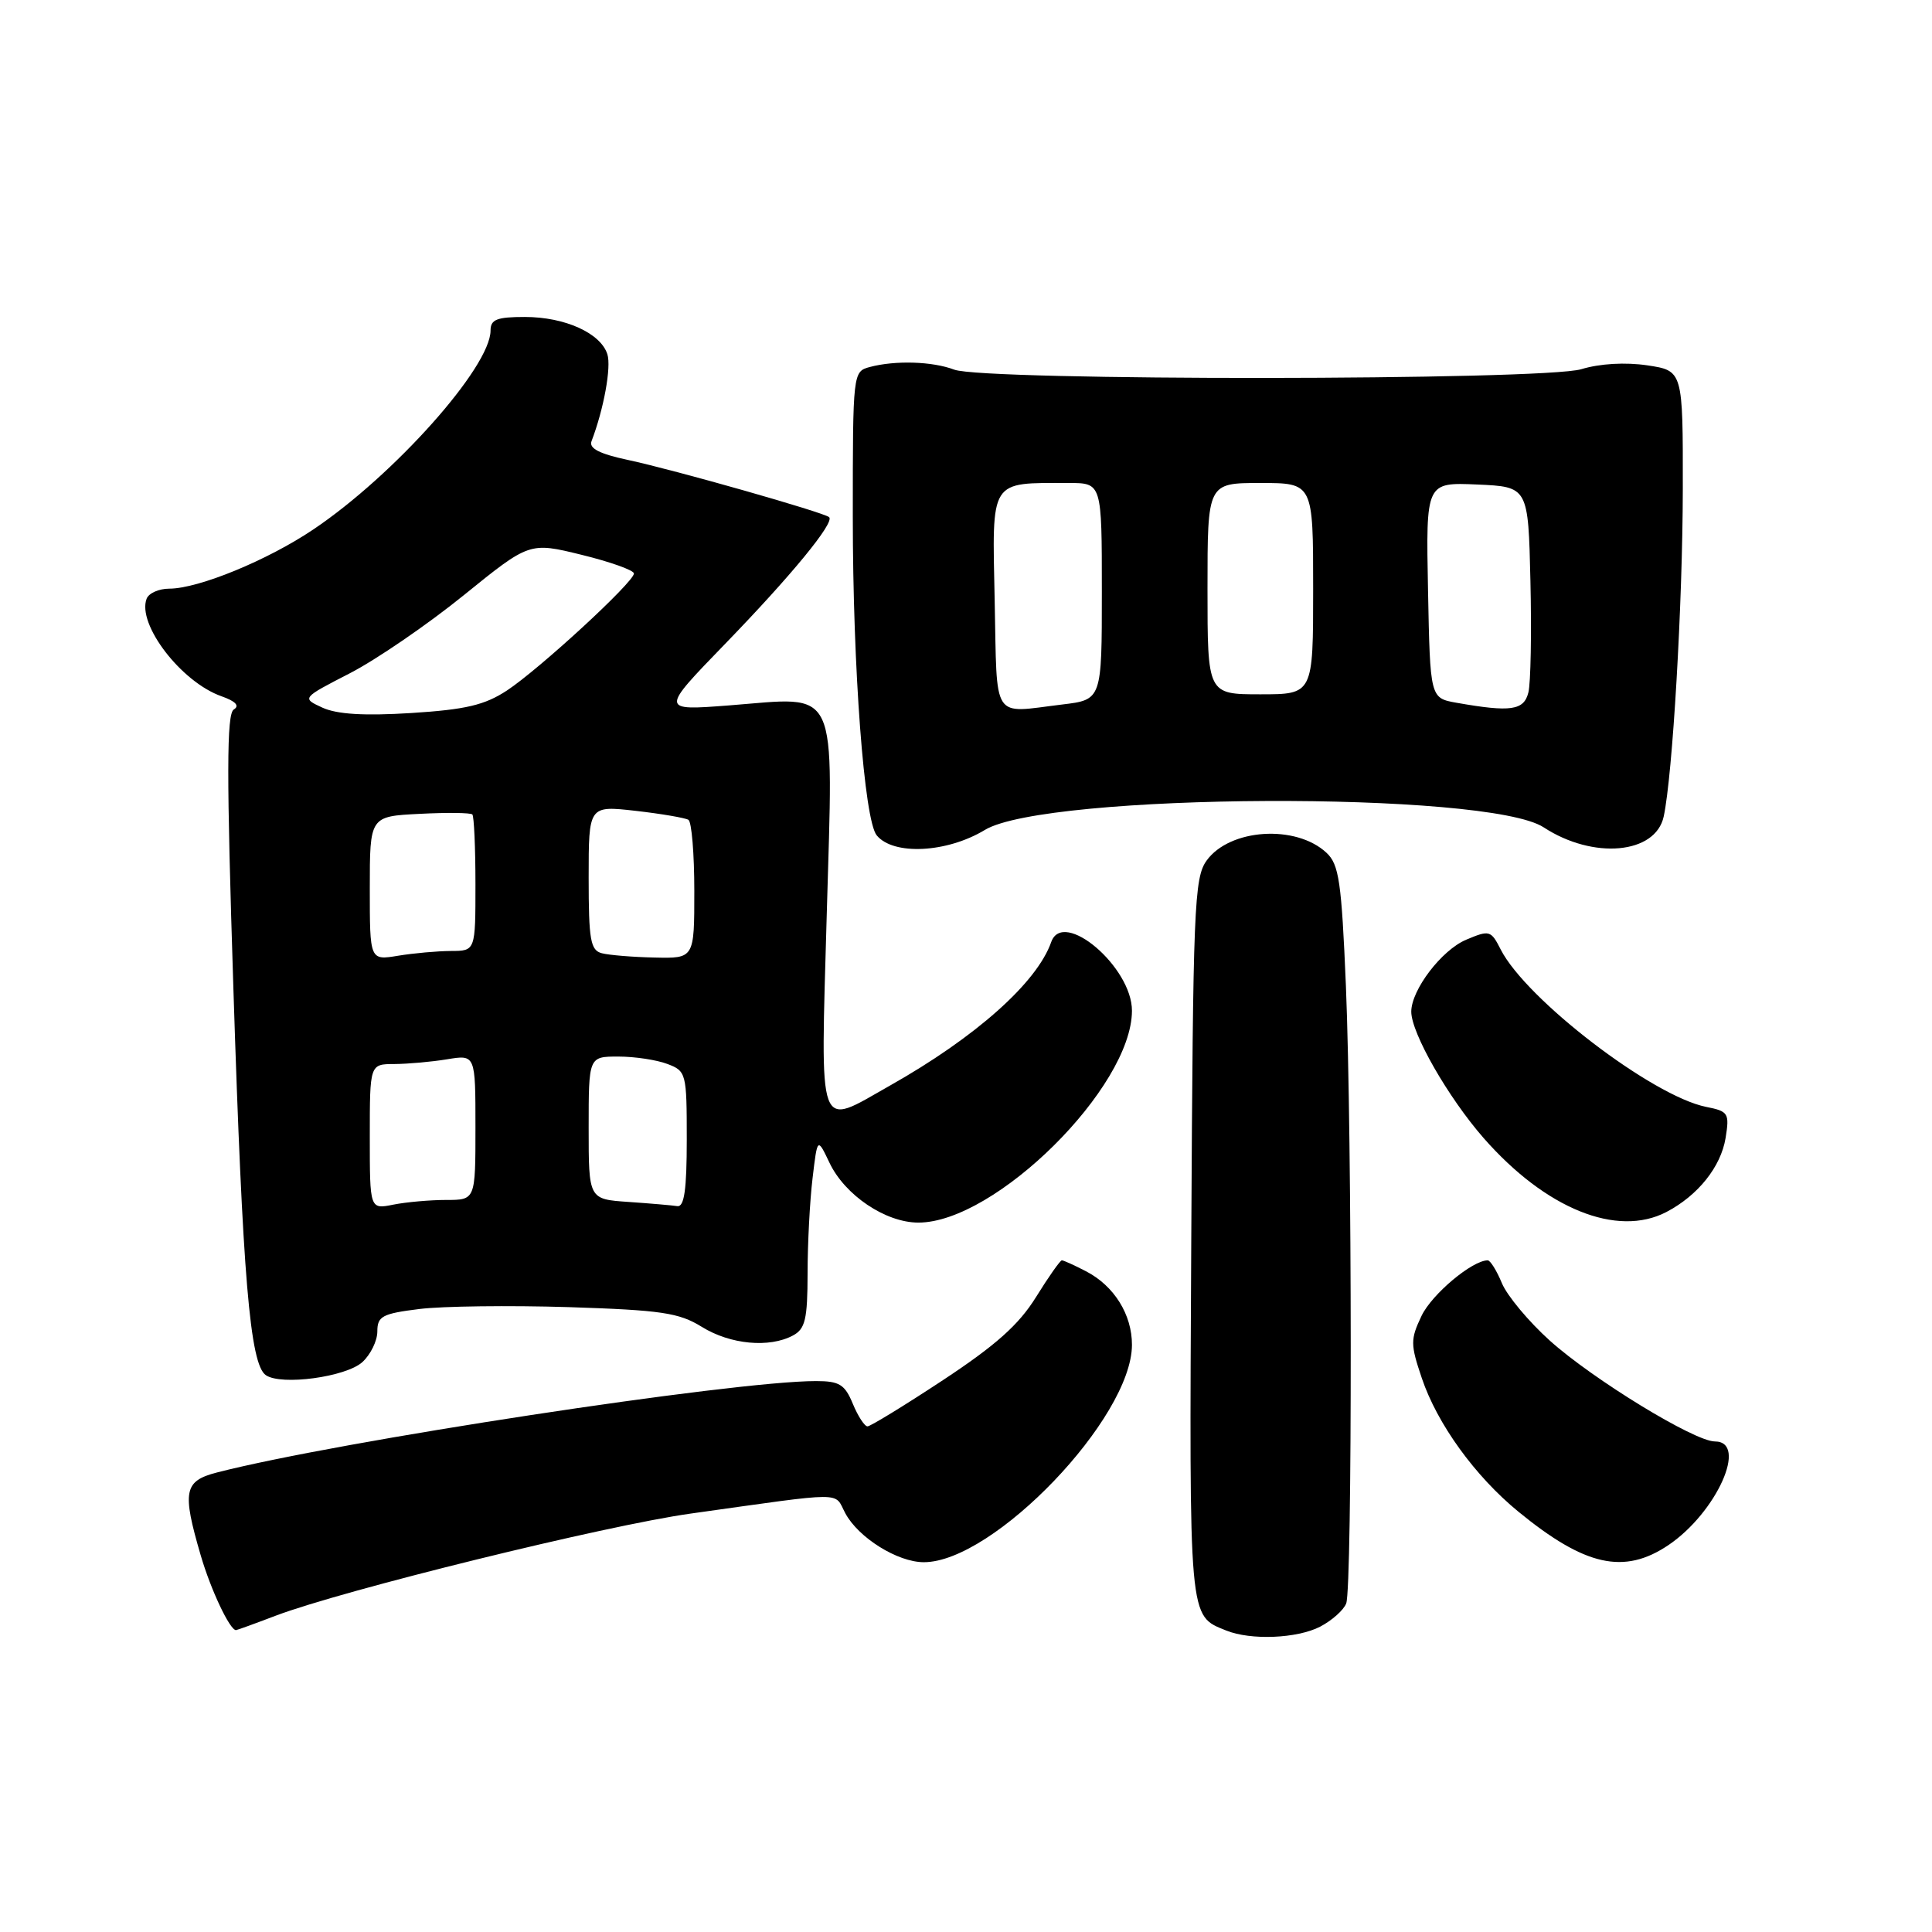 <?xml version="1.0" encoding="UTF-8" standalone="no"?>
<!DOCTYPE svg PUBLIC "-//W3C//DTD SVG 1.1//EN" "http://www.w3.org/Graphics/SVG/1.1/DTD/svg11.dtd" >
<svg xmlns="http://www.w3.org/2000/svg" xmlns:xlink="http://www.w3.org/1999/xlink" version="1.1" viewBox="0 0 256 256">
 <g >
 <path fill="currentColor"
d=" M 174.93 215.54 C 176.48 214.73 178.04 213.35 178.38 212.46 C 179.20 210.31 179.17 150.77 178.34 130.64 C 177.76 116.83 177.43 114.55 175.77 113.00 C 171.72 109.22 162.95 109.79 159.89 114.02 C 158.23 116.31 158.08 120.15 157.85 164.16 C 157.58 215.11 157.49 214.03 162.47 216.05 C 165.73 217.37 171.87 217.12 174.93 215.54 Z  M 36.50 214.10 C 45.46 210.70 80.23 202.14 91.50 200.56 C 112.42 197.63 110.47 197.64 112.00 200.50 C 113.74 203.76 118.94 207.00 122.41 207.00 C 131.65 207.00 149.96 187.89 149.99 178.21 C 150.00 174.19 147.63 170.38 143.90 168.45 C 142.36 167.65 140.92 167.00 140.70 167.00 C 140.48 167.00 138.93 169.20 137.27 171.88 C 134.99 175.55 131.93 178.27 124.94 182.88 C 119.83 186.25 115.33 189.00 114.95 189.00 C 114.56 189.00 113.68 187.65 113.00 186.00 C 111.94 183.44 111.22 183.00 108.12 183.00 C 97.11 183.00 44.80 190.98 28.75 195.11 C 24.38 196.24 24.11 197.59 26.59 206.07 C 27.92 210.64 30.45 216.00 31.27 216.00 C 31.40 216.00 33.75 215.15 36.50 214.10 Z  M 221.08 204.73 C 227.46 200.42 231.69 191.00 227.23 191.00 C 224.53 191.00 211.10 182.79 205.36 177.64 C 202.56 175.12 199.70 171.69 199.01 170.03 C 198.32 168.36 197.47 167.00 197.13 167.00 C 195.06 167.02 189.73 171.49 188.36 174.36 C 186.88 177.48 186.88 178.12 188.40 182.62 C 190.45 188.69 195.45 195.60 201.20 200.31 C 210.02 207.53 215.20 208.69 221.08 204.73 Z  M 48.01 180.49 C 49.10 179.50 50.00 177.67 50.00 176.42 C 50.00 174.41 50.65 174.06 55.57 173.45 C 58.63 173.07 67.52 172.96 75.32 173.20 C 87.65 173.60 89.96 173.94 93.00 175.82 C 96.76 178.15 101.93 178.64 105.07 176.96 C 106.70 176.09 107.00 174.82 107.01 168.71 C 107.01 164.75 107.31 159.07 107.67 156.11 C 108.31 150.71 108.31 150.71 109.91 154.07 C 111.95 158.37 117.34 162.00 121.69 162.00 C 131.89 162.00 149.96 144.08 149.99 133.94 C 150.01 128.15 140.86 120.36 139.29 124.83 C 137.40 130.21 129.28 137.44 117.90 143.86 C 108.19 149.34 108.72 150.80 109.55 121.11 C 110.41 90.33 111.35 92.33 96.60 93.47 C 87.50 94.17 87.50 94.17 96.06 85.34 C 104.84 76.28 110.60 69.27 109.87 68.53 C 109.25 67.92 89.34 62.25 83.18 60.94 C 79.44 60.14 78.01 59.41 78.38 58.46 C 80.00 54.23 81.02 48.64 80.48 46.94 C 79.59 44.14 74.85 42.00 69.55 42.00 C 65.83 42.00 65.00 42.33 65.00 43.80 C 65.00 48.63 52.24 62.95 41.51 70.16 C 35.45 74.24 26.29 78.00 22.43 78.00 C 21.06 78.00 19.71 78.60 19.43 79.33 C 18.13 82.71 24.01 90.38 29.35 92.26 C 31.23 92.92 31.78 93.52 30.98 94.01 C 30.02 94.60 30.01 102.63 30.93 131.13 C 32.15 169.22 33.12 180.79 35.23 182.22 C 37.28 183.62 45.83 182.46 48.01 180.49 Z  M 220.80 160.60 C 224.99 158.41 228.02 154.62 228.65 150.79 C 229.18 147.51 229.02 147.25 226.08 146.67 C 218.95 145.24 202.25 132.45 198.86 125.83 C 197.56 123.27 197.37 123.21 194.27 124.52 C 191.02 125.89 187.01 131.16 187.00 134.05 C 187.00 136.89 191.89 145.43 196.59 150.80 C 204.82 160.18 214.26 164.00 220.80 160.60 Z  M 130.50 109.97 C 138.64 105.05 197.15 104.78 204.55 109.63 C 211.11 113.92 219.37 113.18 220.45 108.19 C 221.63 102.71 222.96 80.03 222.98 64.81 C 223.00 49.12 223.00 49.12 218.28 48.41 C 215.38 47.98 212.00 48.17 209.53 48.92 C 204.52 50.43 130.39 50.48 126.44 48.98 C 123.55 47.88 118.63 47.73 115.25 48.63 C 113.02 49.23 113.00 49.37 113.00 68.44 C 113.00 88.59 114.51 108.67 116.17 110.69 C 118.37 113.37 125.46 113.02 130.50 109.97 Z  M 49.00 150.62 C 49.00 141.00 49.00 141.00 52.25 140.99 C 54.04 140.98 57.19 140.70 59.25 140.36 C 63.00 139.74 63.00 139.74 63.00 149.37 C 63.00 159.00 63.00 159.00 59.12 159.00 C 56.99 159.00 53.84 159.28 52.12 159.62 C 49.00 160.25 49.00 160.25 49.00 150.62 Z  M 83.25 159.26 C 78.00 158.90 78.00 158.90 78.00 149.45 C 78.00 140.00 78.00 140.00 81.93 140.00 C 84.10 140.00 87.02 140.44 88.43 140.98 C 90.93 141.92 91.00 142.21 91.00 150.98 C 91.00 157.63 90.67 159.95 89.75 159.82 C 89.06 159.71 86.14 159.46 83.25 159.26 Z  M 49.00 117.72 C 49.00 108.17 49.00 108.17 55.59 107.84 C 59.21 107.65 62.36 107.69 62.59 107.92 C 62.81 108.15 63.00 112.31 63.00 117.17 C 63.00 126.00 63.00 126.00 59.75 126.01 C 57.96 126.02 54.81 126.30 52.75 126.64 C 49.00 127.26 49.00 127.26 49.00 117.72 Z  M 79.75 126.31 C 78.24 125.92 78.00 124.56 78.00 116.30 C 78.00 106.74 78.00 106.74 84.22 107.44 C 87.63 107.83 90.78 108.37 91.22 108.63 C 91.65 108.90 92.00 113.14 92.00 118.06 C 92.00 127.00 92.00 127.00 86.75 126.88 C 83.86 126.82 80.71 126.56 79.75 126.31 Z  M 42.73 93.77 C 39.97 92.50 39.97 92.50 46.36 89.21 C 49.87 87.40 56.66 82.75 61.45 78.87 C 70.16 71.82 70.16 71.82 77.08 73.52 C 80.89 74.45 84.00 75.57 84.00 75.99 C 84.00 77.13 71.48 88.65 67.18 91.49 C 64.22 93.43 61.73 94.02 54.50 94.48 C 48.25 94.87 44.66 94.65 42.73 93.77 Z  M 131.80 79.57 C 131.46 63.34 131.05 64.00 141.62 64.00 C 146.00 64.00 146.00 64.00 146.00 78.36 C 146.00 92.72 146.00 92.72 140.75 93.35 C 131.30 94.49 132.14 95.77 131.80 79.57 Z  M 193.00 93.12 C 189.50 92.50 189.50 92.50 189.22 78.20 C 188.94 63.91 188.94 63.91 195.72 64.20 C 202.50 64.50 202.50 64.50 202.79 77.00 C 202.95 83.88 202.83 90.51 202.52 91.75 C 201.93 94.14 200.19 94.39 193.00 93.12 Z  M 160.00 78.00 C 160.00 64.00 160.00 64.00 167.00 64.00 C 174.00 64.00 174.00 64.00 174.00 78.00 C 174.00 92.00 174.00 92.00 167.00 92.00 C 160.00 92.00 160.00 92.00 160.00 78.00 Z "/>
</g>
</svg>